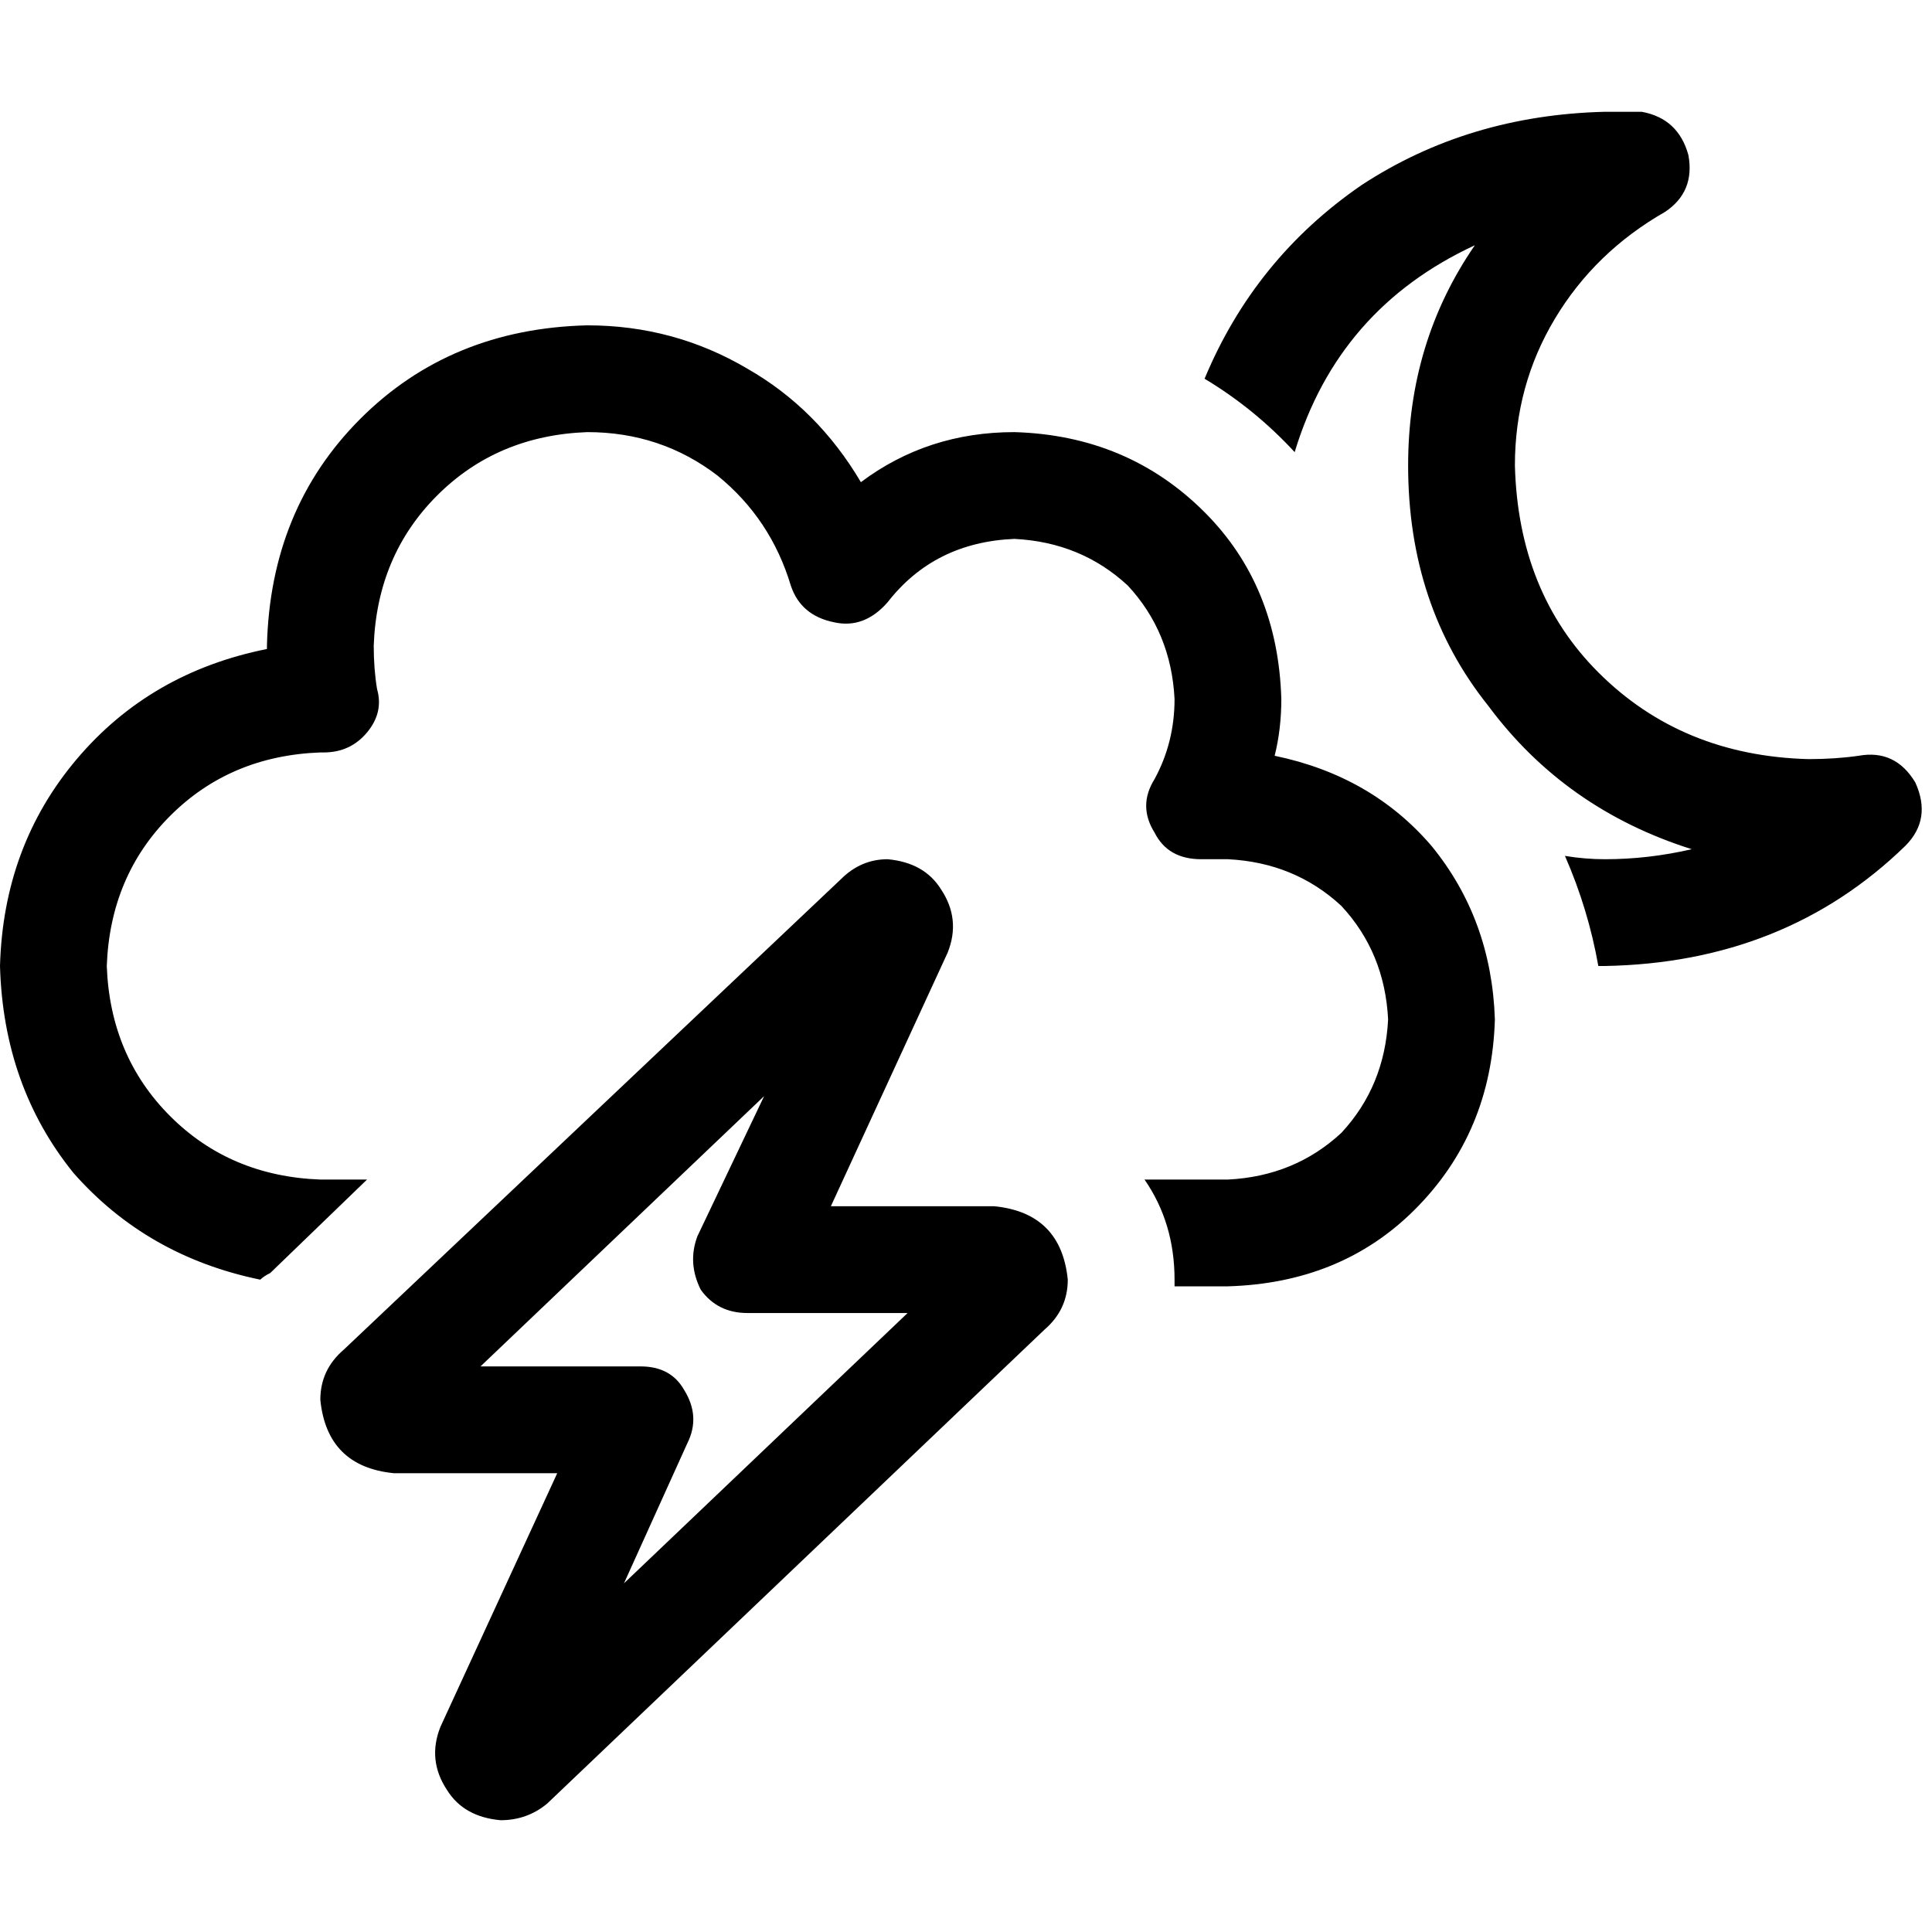 <svg xmlns="http://www.w3.org/2000/svg" viewBox="0 0 512 512">
  <path d="M 343.102 119.82 Q 354.598 81.796 390.853 64.995 Q 373.168 90.639 373.168 123.358 Q 373.168 160.497 394.39 187.026 Q 414.729 214.439 448.332 225.05 Q 436.836 227.703 425.34 227.703 Q 420.035 227.703 414.729 226.819 Q 420.919 240.967 423.572 256 Q 423.572 256 424.456 256 Q 425.34 256 425.34 256 Q 473.092 255.116 504.926 224.166 Q 512 217.092 507.579 207.364 Q 502.273 198.522 492.546 200.29 Q 486.356 201.174 479.282 201.174 Q 445.679 200.29 423.572 178.183 Q 402.349 156.96 401.465 123.358 Q 401.465 102.135 412.076 84.449 Q 422.687 66.763 441.257 56.152 Q 449.216 50.846 447.447 41.119 Q 444.794 31.392 435.067 29.623 Q 430.646 29.623 425.34 29.623 Q 389.085 30.508 360.788 49.078 Q 332.49 68.532 319.226 100.366 Q 332.49 108.325 343.102 119.82 L 343.102 119.82 Z M 99.04 171.109 Q 99.924 147.233 115.841 131.316 L 115.841 131.316 L 115.841 131.316 Q 131.758 115.399 155.634 114.515 Q 175.088 114.515 190.121 126.01 Q 204.269 137.506 209.575 155.192 Q 212.228 163.15 221.071 164.919 Q 229.029 166.687 235.219 159.613 Q 247.599 143.696 268.822 142.812 Q 286.508 143.696 298.888 155.192 Q 310.383 167.572 311.268 185.257 Q 311.268 196.753 305.962 206.48 Q 301.541 213.554 305.962 220.629 Q 309.499 227.703 318.342 227.703 L 325.416 227.703 L 325.416 227.703 L 325.416 227.703 L 325.416 227.703 L 325.416 227.703 L 325.416 227.703 Q 343.102 228.587 355.482 240.083 Q 366.978 252.463 367.862 270.149 Q 366.978 287.834 355.482 300.214 Q 343.102 311.71 325.416 312.594 Q 325.416 312.594 324.532 312.594 Q 324.532 312.594 323.648 312.594 L 323.648 312.594 L 323.648 312.594 L 323.648 312.594 L 323.648 312.594 L 303.309 312.594 L 303.309 312.594 Q 311.268 324.09 311.268 339.123 Q 311.268 340.007 311.268 340.891 L 322.763 340.891 L 322.763 340.891 Q 323.648 340.891 324.532 340.891 Q 324.532 340.891 325.416 340.891 Q 355.482 340.007 374.936 320.553 Q 395.275 300.214 396.159 270.149 Q 395.275 243.62 379.358 224.166 Q 363.44 205.596 337.796 200.29 Q 339.565 193.216 339.565 185.257 Q 338.68 155.192 319.226 135.737 Q 298.888 115.399 268.822 114.515 Q 245.831 114.515 228.145 127.779 Q 216.649 108.325 198.079 97.713 Q 178.625 86.218 155.634 86.218 Q 119.378 87.102 95.503 110.978 Q 71.627 134.853 70.743 171.109 L 70.743 171.993 L 70.743 171.993 Q 39.793 178.183 20.339 201.174 Q 0.884 224.166 0 256 Q 0.884 287.834 19.454 310.826 Q 38.908 332.933 68.974 339.123 Q 69.858 338.238 71.627 337.354 L 97.271 312.594 L 97.271 312.594 L 87.544 312.594 L 87.544 312.594 Q 87.544 312.594 86.66 312.594 Q 85.775 312.594 84.891 312.594 Q 61.016 311.71 45.098 295.793 Q 29.181 279.876 28.297 256 Q 29.181 232.124 45.098 216.207 Q 61.016 200.29 84.891 199.406 Q 84.891 199.406 85.775 199.406 Q 85.775 199.406 85.775 199.406 Q 92.85 199.406 97.271 194.1 Q 101.693 188.794 99.924 182.604 Q 99.04 177.299 99.04 171.109 L 99.04 171.109 Z M 127.337 362.114 L 202.501 290.487 L 127.337 362.114 L 202.501 290.487 L 184.815 327.627 L 184.815 327.627 Q 182.162 334.701 185.699 341.775 Q 190.121 347.965 198.079 347.965 L 240.525 347.965 L 240.525 347.965 L 165.361 419.592 L 165.361 419.592 L 182.162 382.452 L 182.162 382.452 Q 185.699 375.378 181.278 368.304 Q 177.741 362.114 169.782 362.114 L 127.337 362.114 L 127.337 362.114 Z M 235.219 227.703 Q 228.145 227.703 222.839 233.009 L 91.081 357.693 L 91.081 357.693 Q 84.891 362.998 84.891 370.957 Q 86.66 388.642 104.345 390.411 L 147.675 390.411 L 147.675 390.411 L 116.725 457.617 L 116.725 457.617 Q 113.188 466.459 118.494 474.418 Q 122.915 481.492 132.642 482.377 Q 139.717 482.377 145.022 477.955 L 276.781 352.387 L 276.781 352.387 Q 282.971 347.081 282.971 339.123 Q 281.202 321.437 263.516 319.668 L 220.187 319.668 L 220.187 319.668 L 251.136 252.463 L 251.136 252.463 Q 254.674 243.62 249.368 235.661 Q 244.946 228.587 235.219 227.703 L 235.219 227.703 Z" />
</svg>